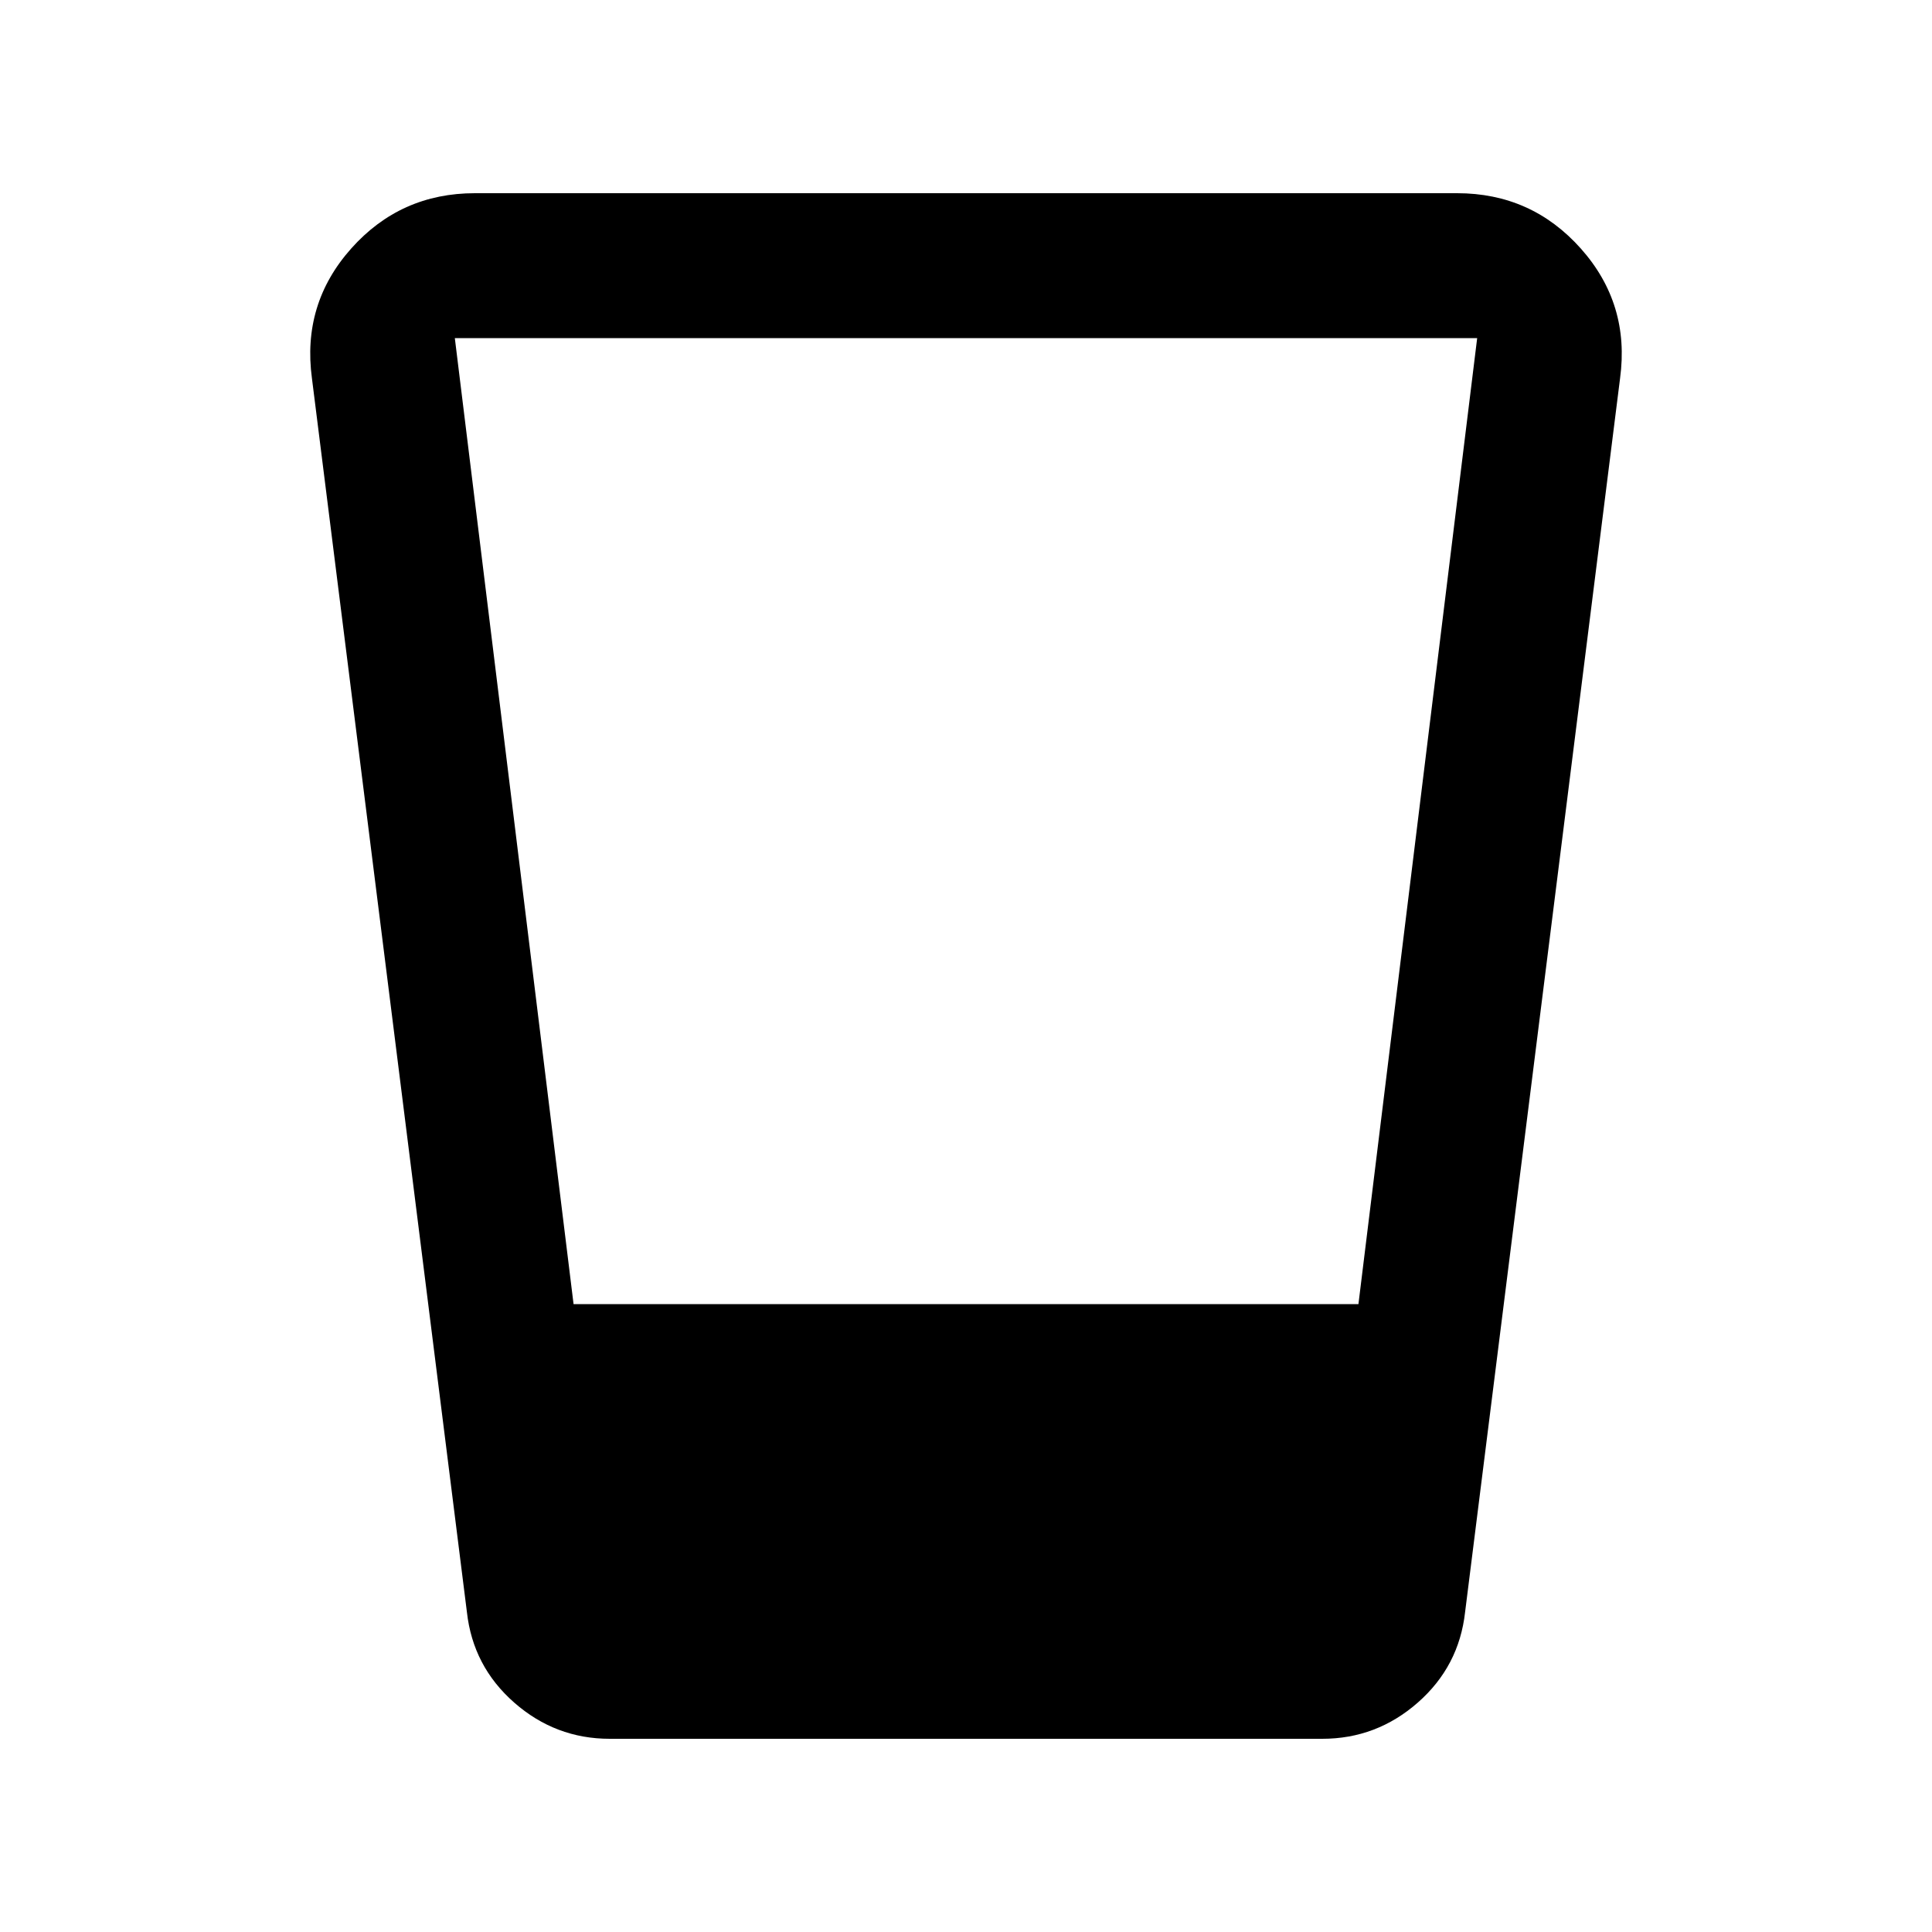 <svg xmlns="http://www.w3.org/2000/svg" height="20" viewBox="0 -960 960 960" width="20"><path d="M303-96q-27 0-47.5-18T232-159l-77-613q-5-37 19.5-64.5T236-864h488q37 0 61.5 27.5T805-772l-77 613q-3 27-23.5 45T657-96H303Zm-18-216h390l59-480H226l59 480Z"/></svg>